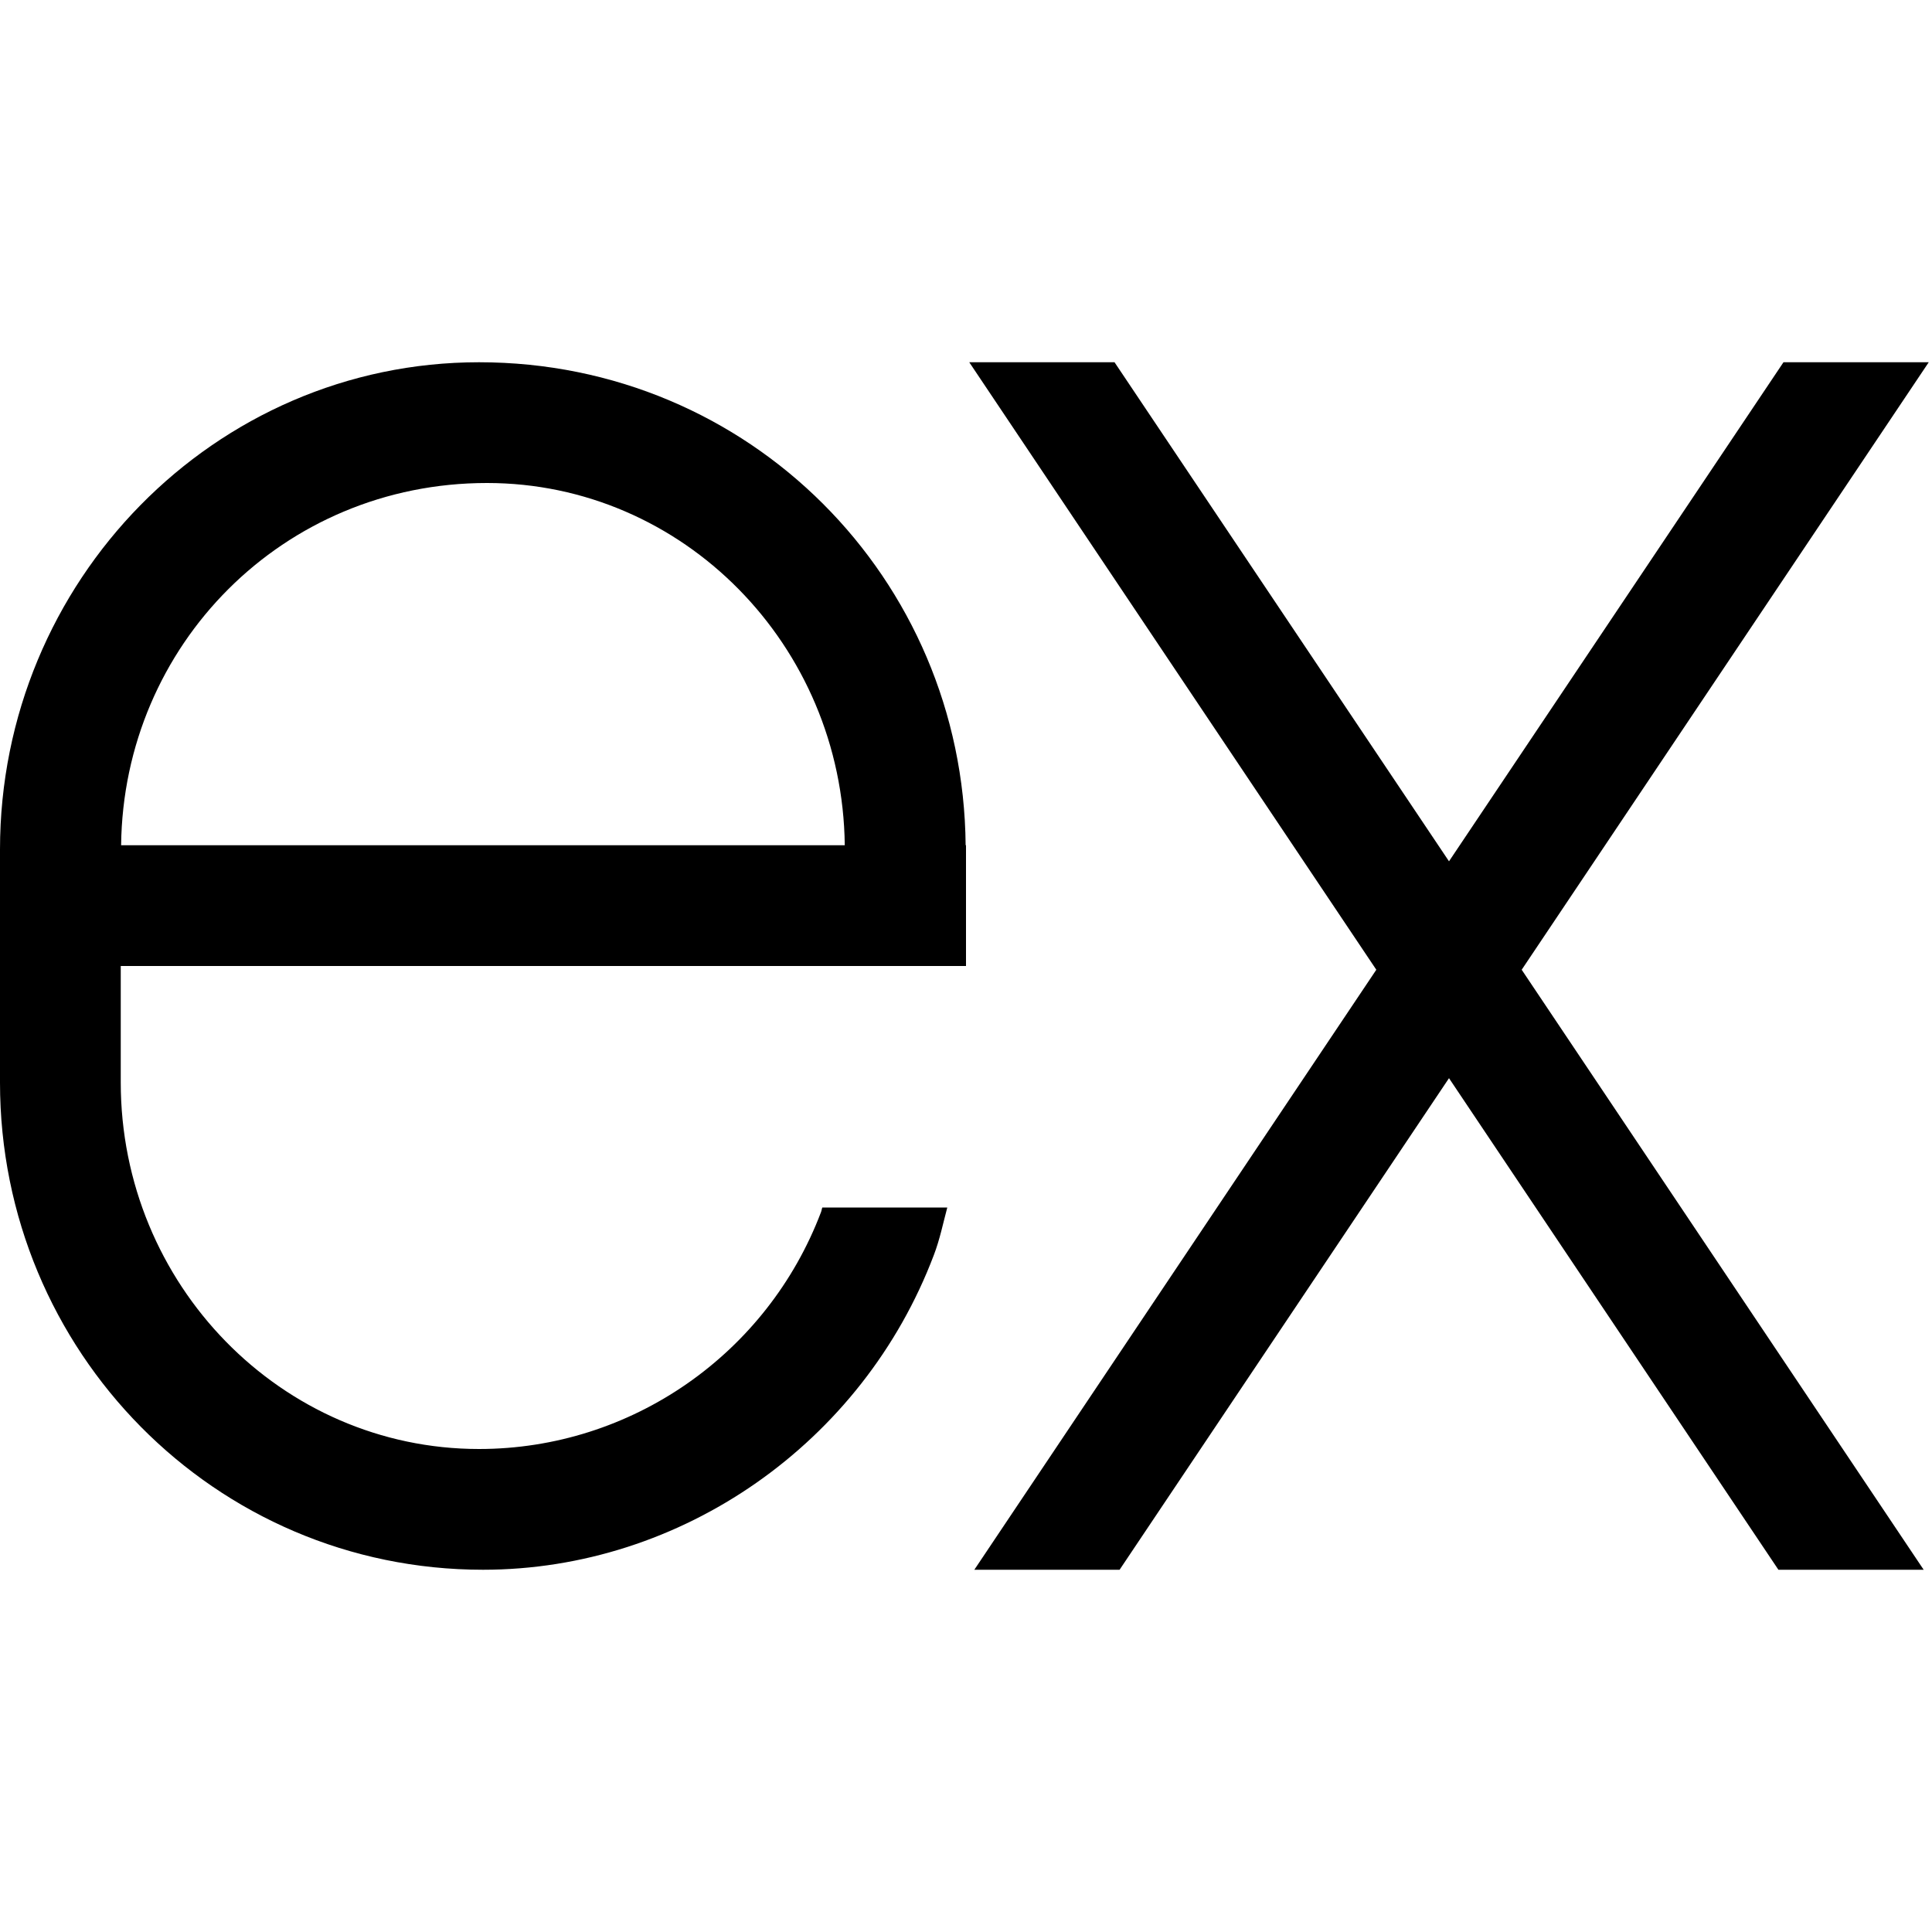 <svg xmlns="http://www.w3.org/2000/svg" xmlns:xlink="http://www.w3.org/1999/xlink" viewBox="0,0,256,256" width="480px" height="480px" fill-rule="nonzero"><g fill="#000000" fill-rule="nonzero" stroke="none" stroke-width="1" stroke-linecap="butt" stroke-linejoin="miter" stroke-miterlimit="10" stroke-dasharray="" stroke-dashoffset="0" font-family="none" font-weight="none" font-size="none" text-anchor="none" style="mix-blend-mode: normal"><g transform="scale(16,16)"><path d="M15.973,3h-1.203l-2.77,4.133l-2.77,-4.133h-1.203l3.371,5.031l-3.329,4.969h1.203l2.728,-4.071l2.728,4.071h1.203l-3.329,-4.969z"></path><path d="M6.81,10c-0.005,0.013 -0.006,0.027 -0.011,0.039c-0.445,1.173 -1.57,1.961 -2.832,1.961c-1.636,0 -2.967,-1.362 -2.967,-3.036v-0.964h4.439v0h2.561v-1h-0.003c-0.019,-2.208 -1.788,-4 -4.03,-4c-2.188,0 -3.967,1.811 -3.967,4.036v1.929c0,2.225 1.779,4.035 4,4.035c1.644,0 3.144,-1.048 3.734,-2.607c0.049,-0.128 0.076,-0.262 0.111,-0.393zM4.033,4c1.624,0 2.944,1.343 2.963,3h-5.993c0.019,-1.657 1.34,-3 3.03,-3z"></path></g></g></svg>